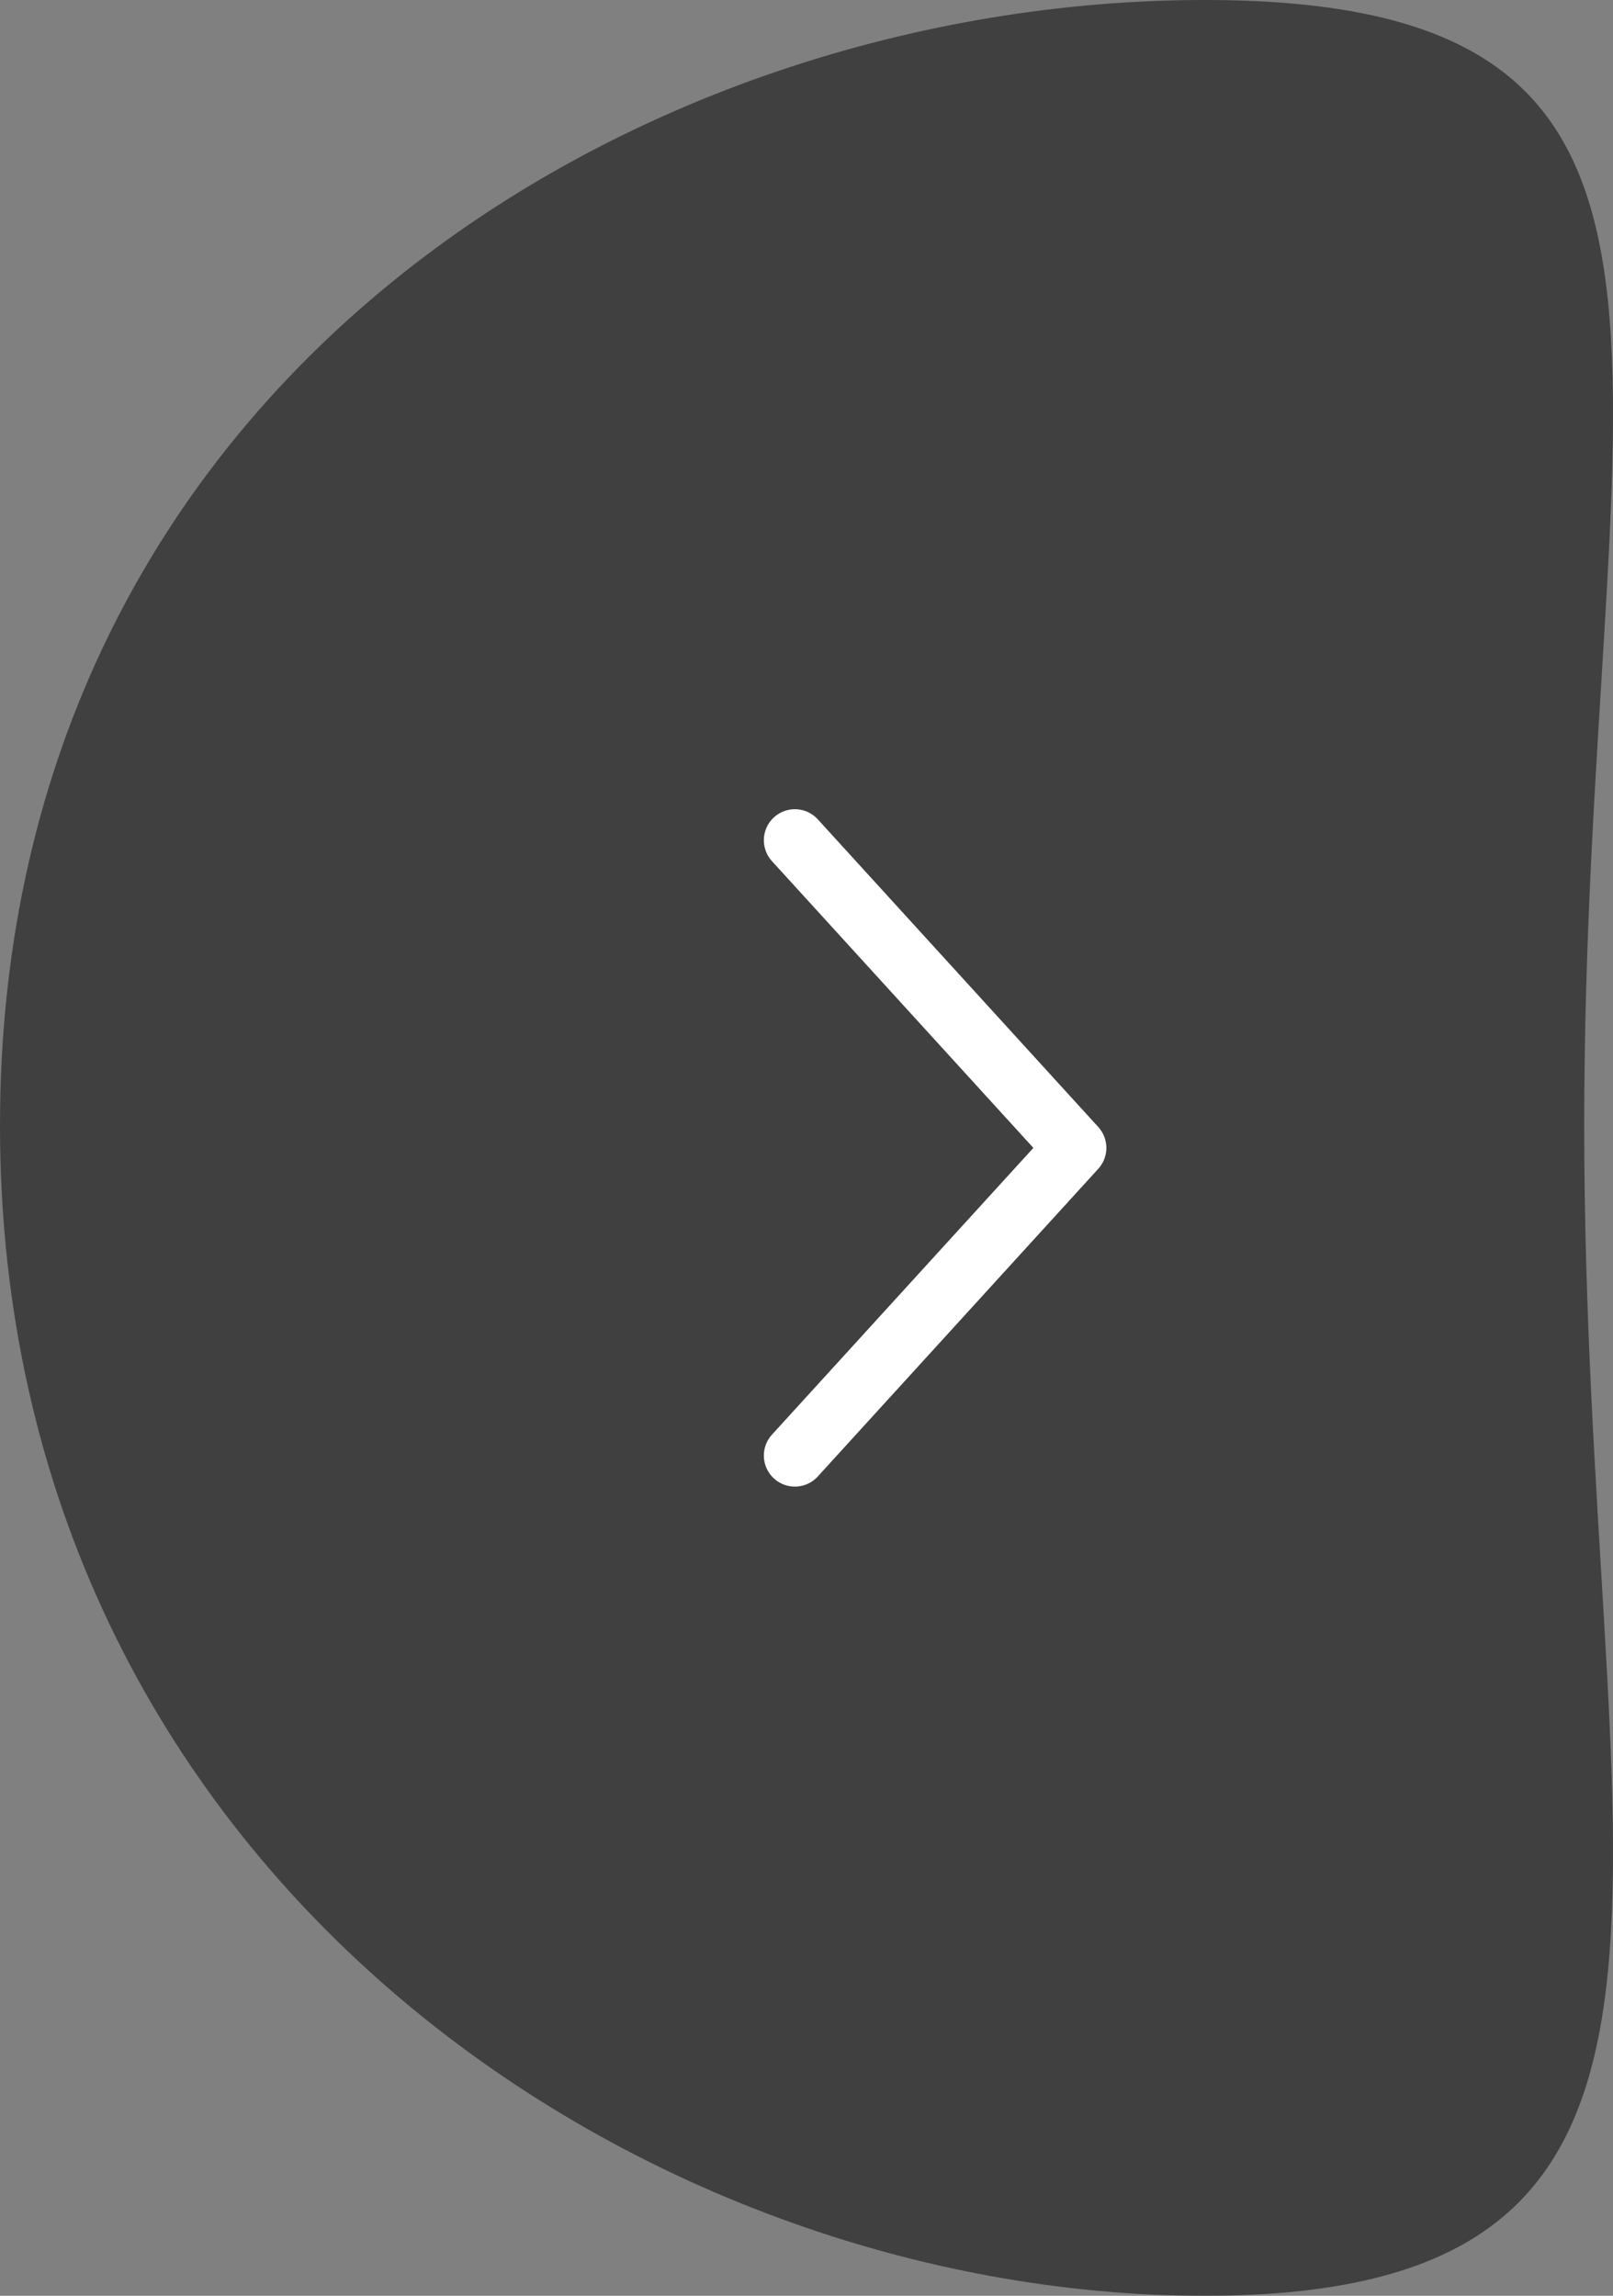<svg width="52" height="74" viewBox="0 0 52 74" fill="none" xmlns="http://www.w3.org/2000/svg">
<rect x="0" y="0" width="52" height="74" fill="#808080" stroke="none"/>
<path d="M51.072 36.275C51.072 60.315 57.014 74 38.831 74C20.649 74 0 60.315 0 36.275C0 12.234 20.649 0 38.831 0C57.014 0 51.072 12.234 51.072 36.275Z" fill="black" fill-opacity="0.5"/>
<path d="M25.625 27.083L34.667 37L25.625 46.917" stroke="white" stroke-width="2" stroke-linecap="round" stroke-linejoin="round"/>
</svg>
